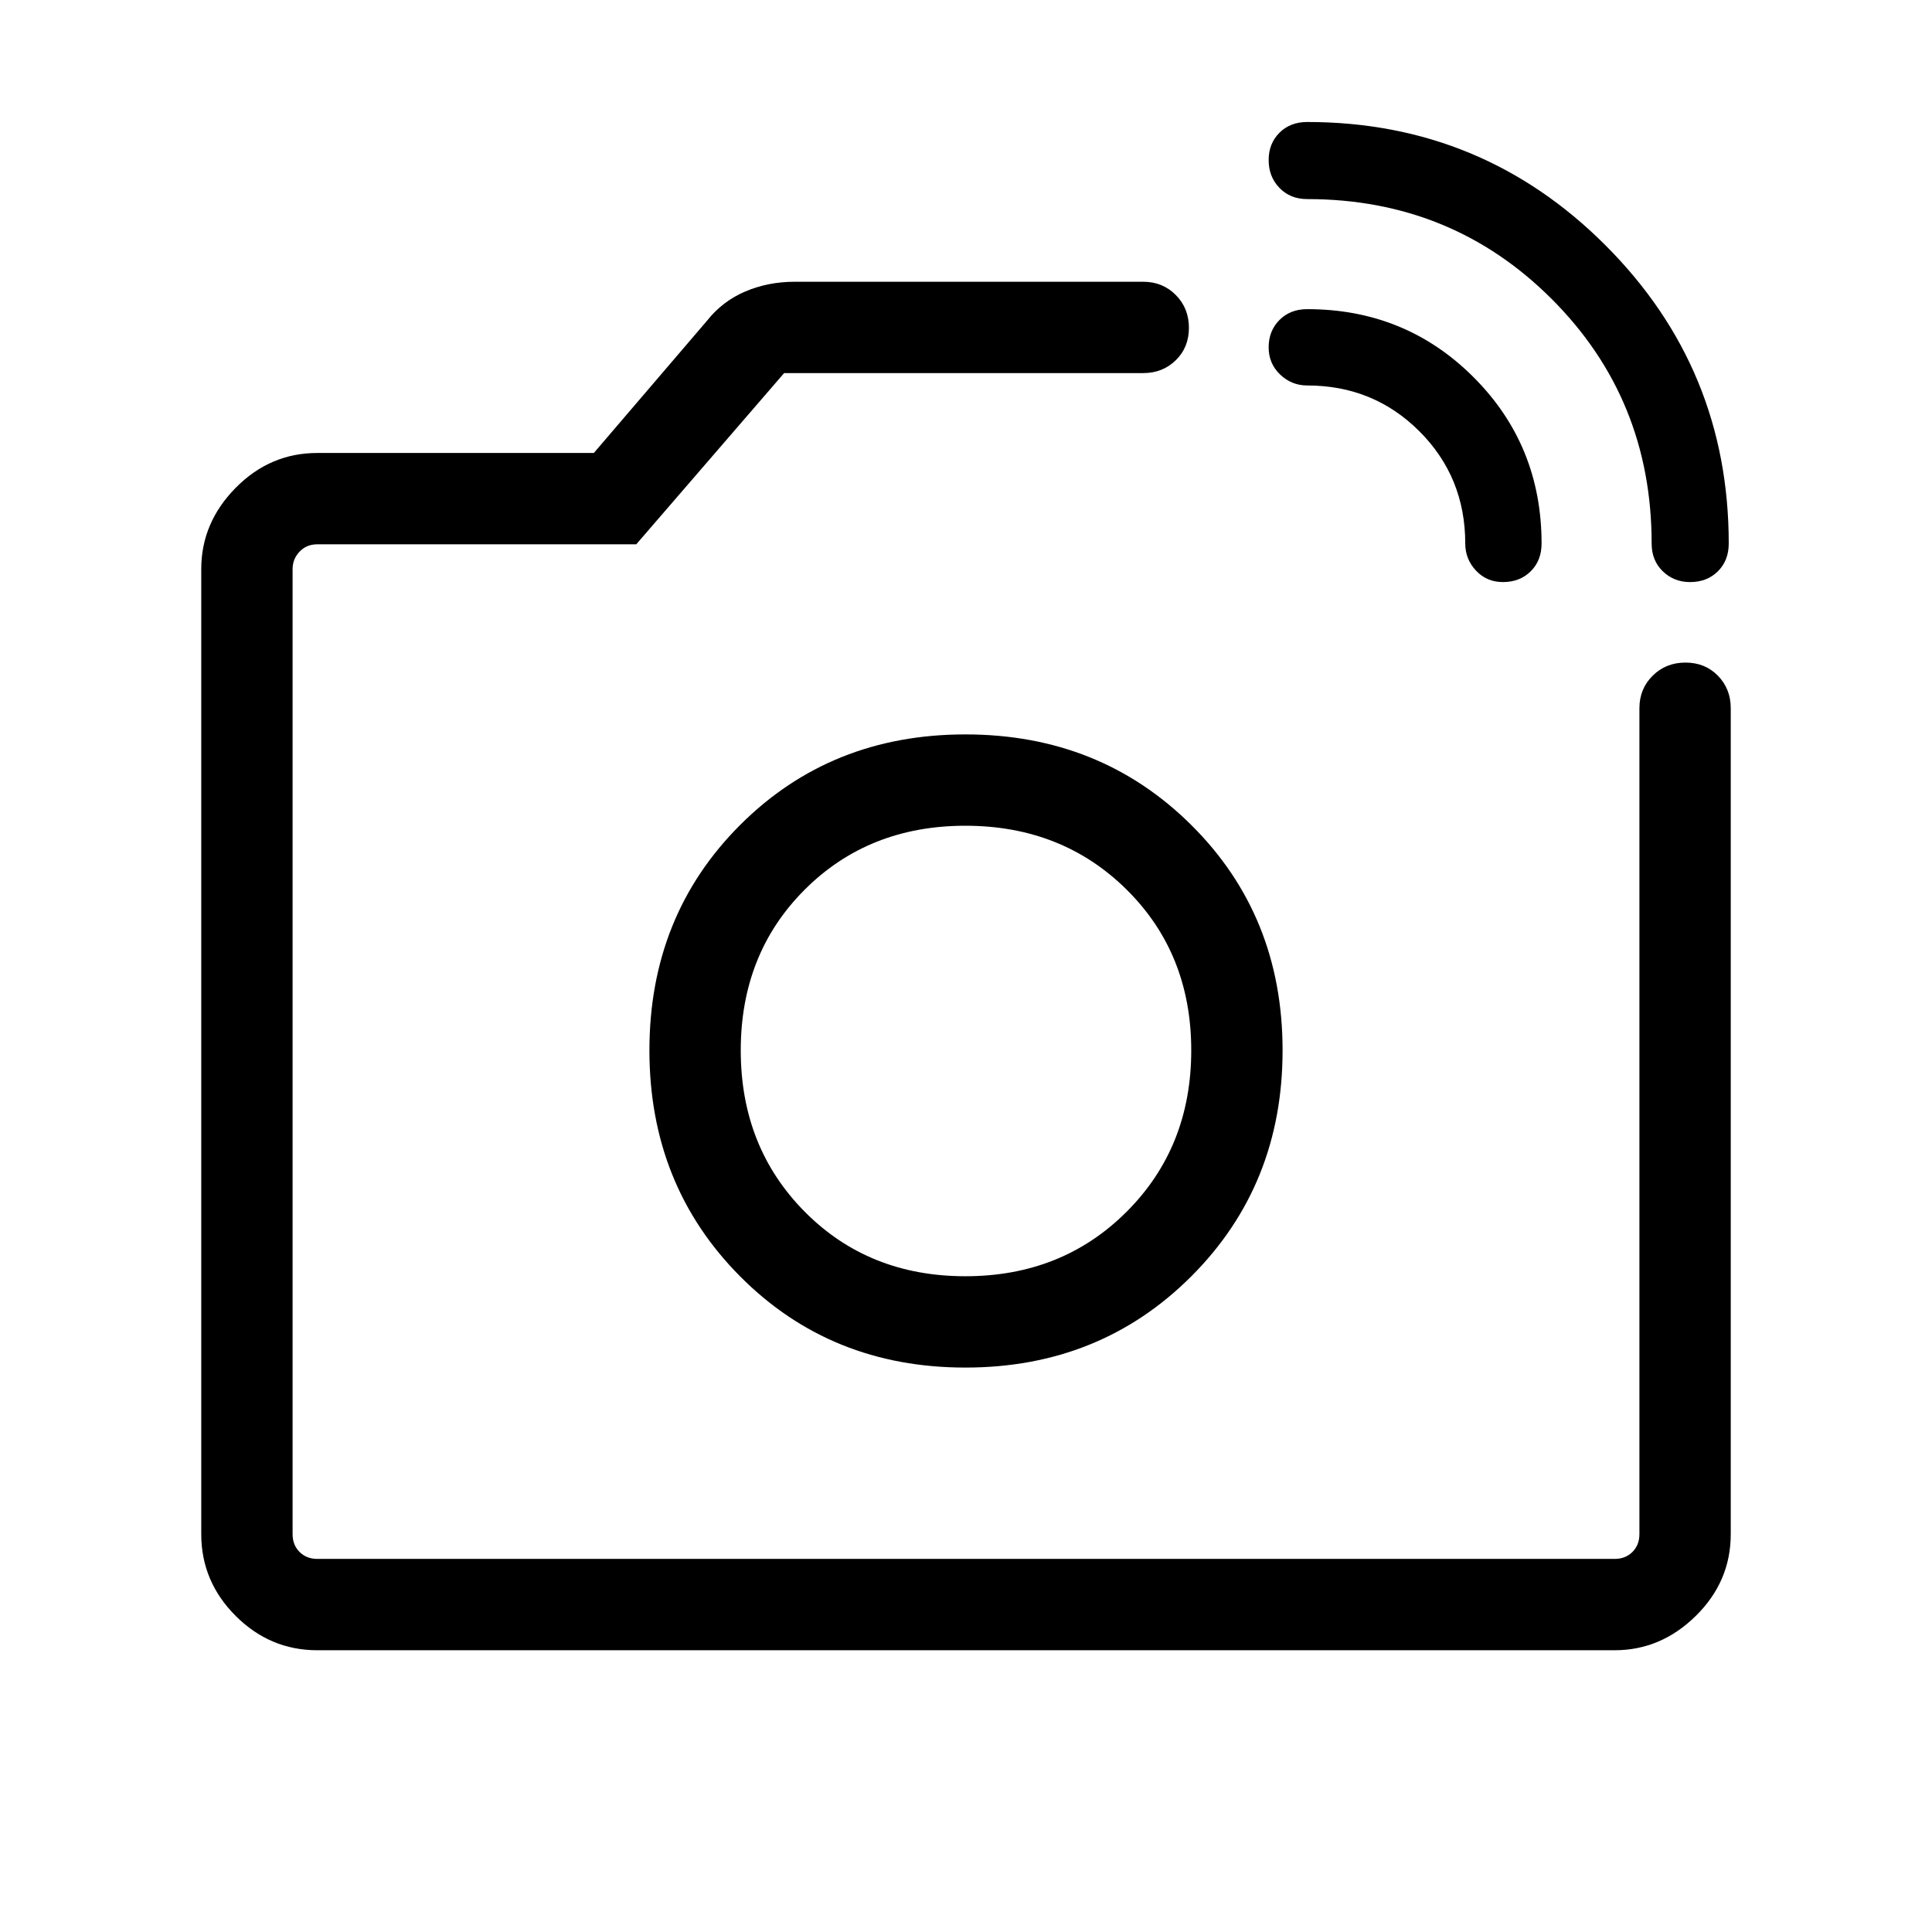 <svg xmlns="http://www.w3.org/2000/svg" height="48" viewBox="0 -960 960 960" width="48"><path d="M820.691-689.922q0-71.85-49.652-121.502t-121.502-49.652q-8.432 0-13.793-5.568-5.36-5.568-5.36-13.808 0-8.239 5.36-13.585 5.361-5.346 13.793-5.346 86.947 0 148.204 61.257 61.258 61.258 61.258 148.204 0 8.433-5.385 13.793-5.384 5.36-13.85 5.36-7.996 0-13.534-5.36-5.539-5.36-5.539-13.793Zm-92.615 0q0-32.986-22.776-55.762-22.776-22.776-55.763-22.776-7.777 0-13.465-5.443-5.688-5.442-5.688-13.519 0-8.155 5.36-13.558 5.361-5.403 13.793-5.403 48.856 0 82.659 33.803 33.802 33.802 33.802 82.658 0 8.433-5.384 13.793-5.384 5.36-13.85 5.36-7.996 0-13.342-5.687-5.346-5.688-5.346-13.466ZM480-437.769ZM157.694-140.001q-23.529 0-40.611-17.082-17.082-17.082-17.082-40.611V-677.23q0-23 17.082-40.346 17.082-17.346 40.611-17.346h137.384l56.153-65.615q7.694-9.757 19.048-14.609 11.353-4.853 24.645-4.853h173.153q9.644 0 16.168 6.581 6.524 6.58 6.524 16.307 0 9.727-6.524 16.112-6.524 6.384-16.168 6.384H389.626l-73.472 85.077h-158.46q-5.385 0-8.847 3.654-3.462 3.654-3.462 8.654v479.536q0 5.385 3.462 8.847 3.462 3.462 8.847 3.462h644.612q5.385 0 8.847-3.462 3.462-3.462 3.462-8.847v-410.383q0-9.644 6.58-16.168 6.58-6.524 16.307-6.524 9.728 0 16.112 6.524 6.385 6.524 6.385 16.168v410.383q0 23.529-17.347 40.611-17.346 17.082-40.346 17.082H157.694Zm321.998-140.462q66.923 0 112.269-45.345 45.346-45.346 45.346-112.269t-45.346-111.961q-45.346-45.038-112.269-45.038-66.922 0-111.961 45.038Q322.693-505 322.693-438.077t45.038 112.269q45.039 45.345 111.961 45.345Zm0-45.383q-48.077 0-79.846-32.077-31.769-32.077-31.769-80.154t31.769-79.846q31.769-31.77 79.846-31.77 48.077 0 80.154 31.77 32.077 31.769 32.077 79.846 0 48.077-32.077 80.154t-80.154 32.077Z"/></svg>